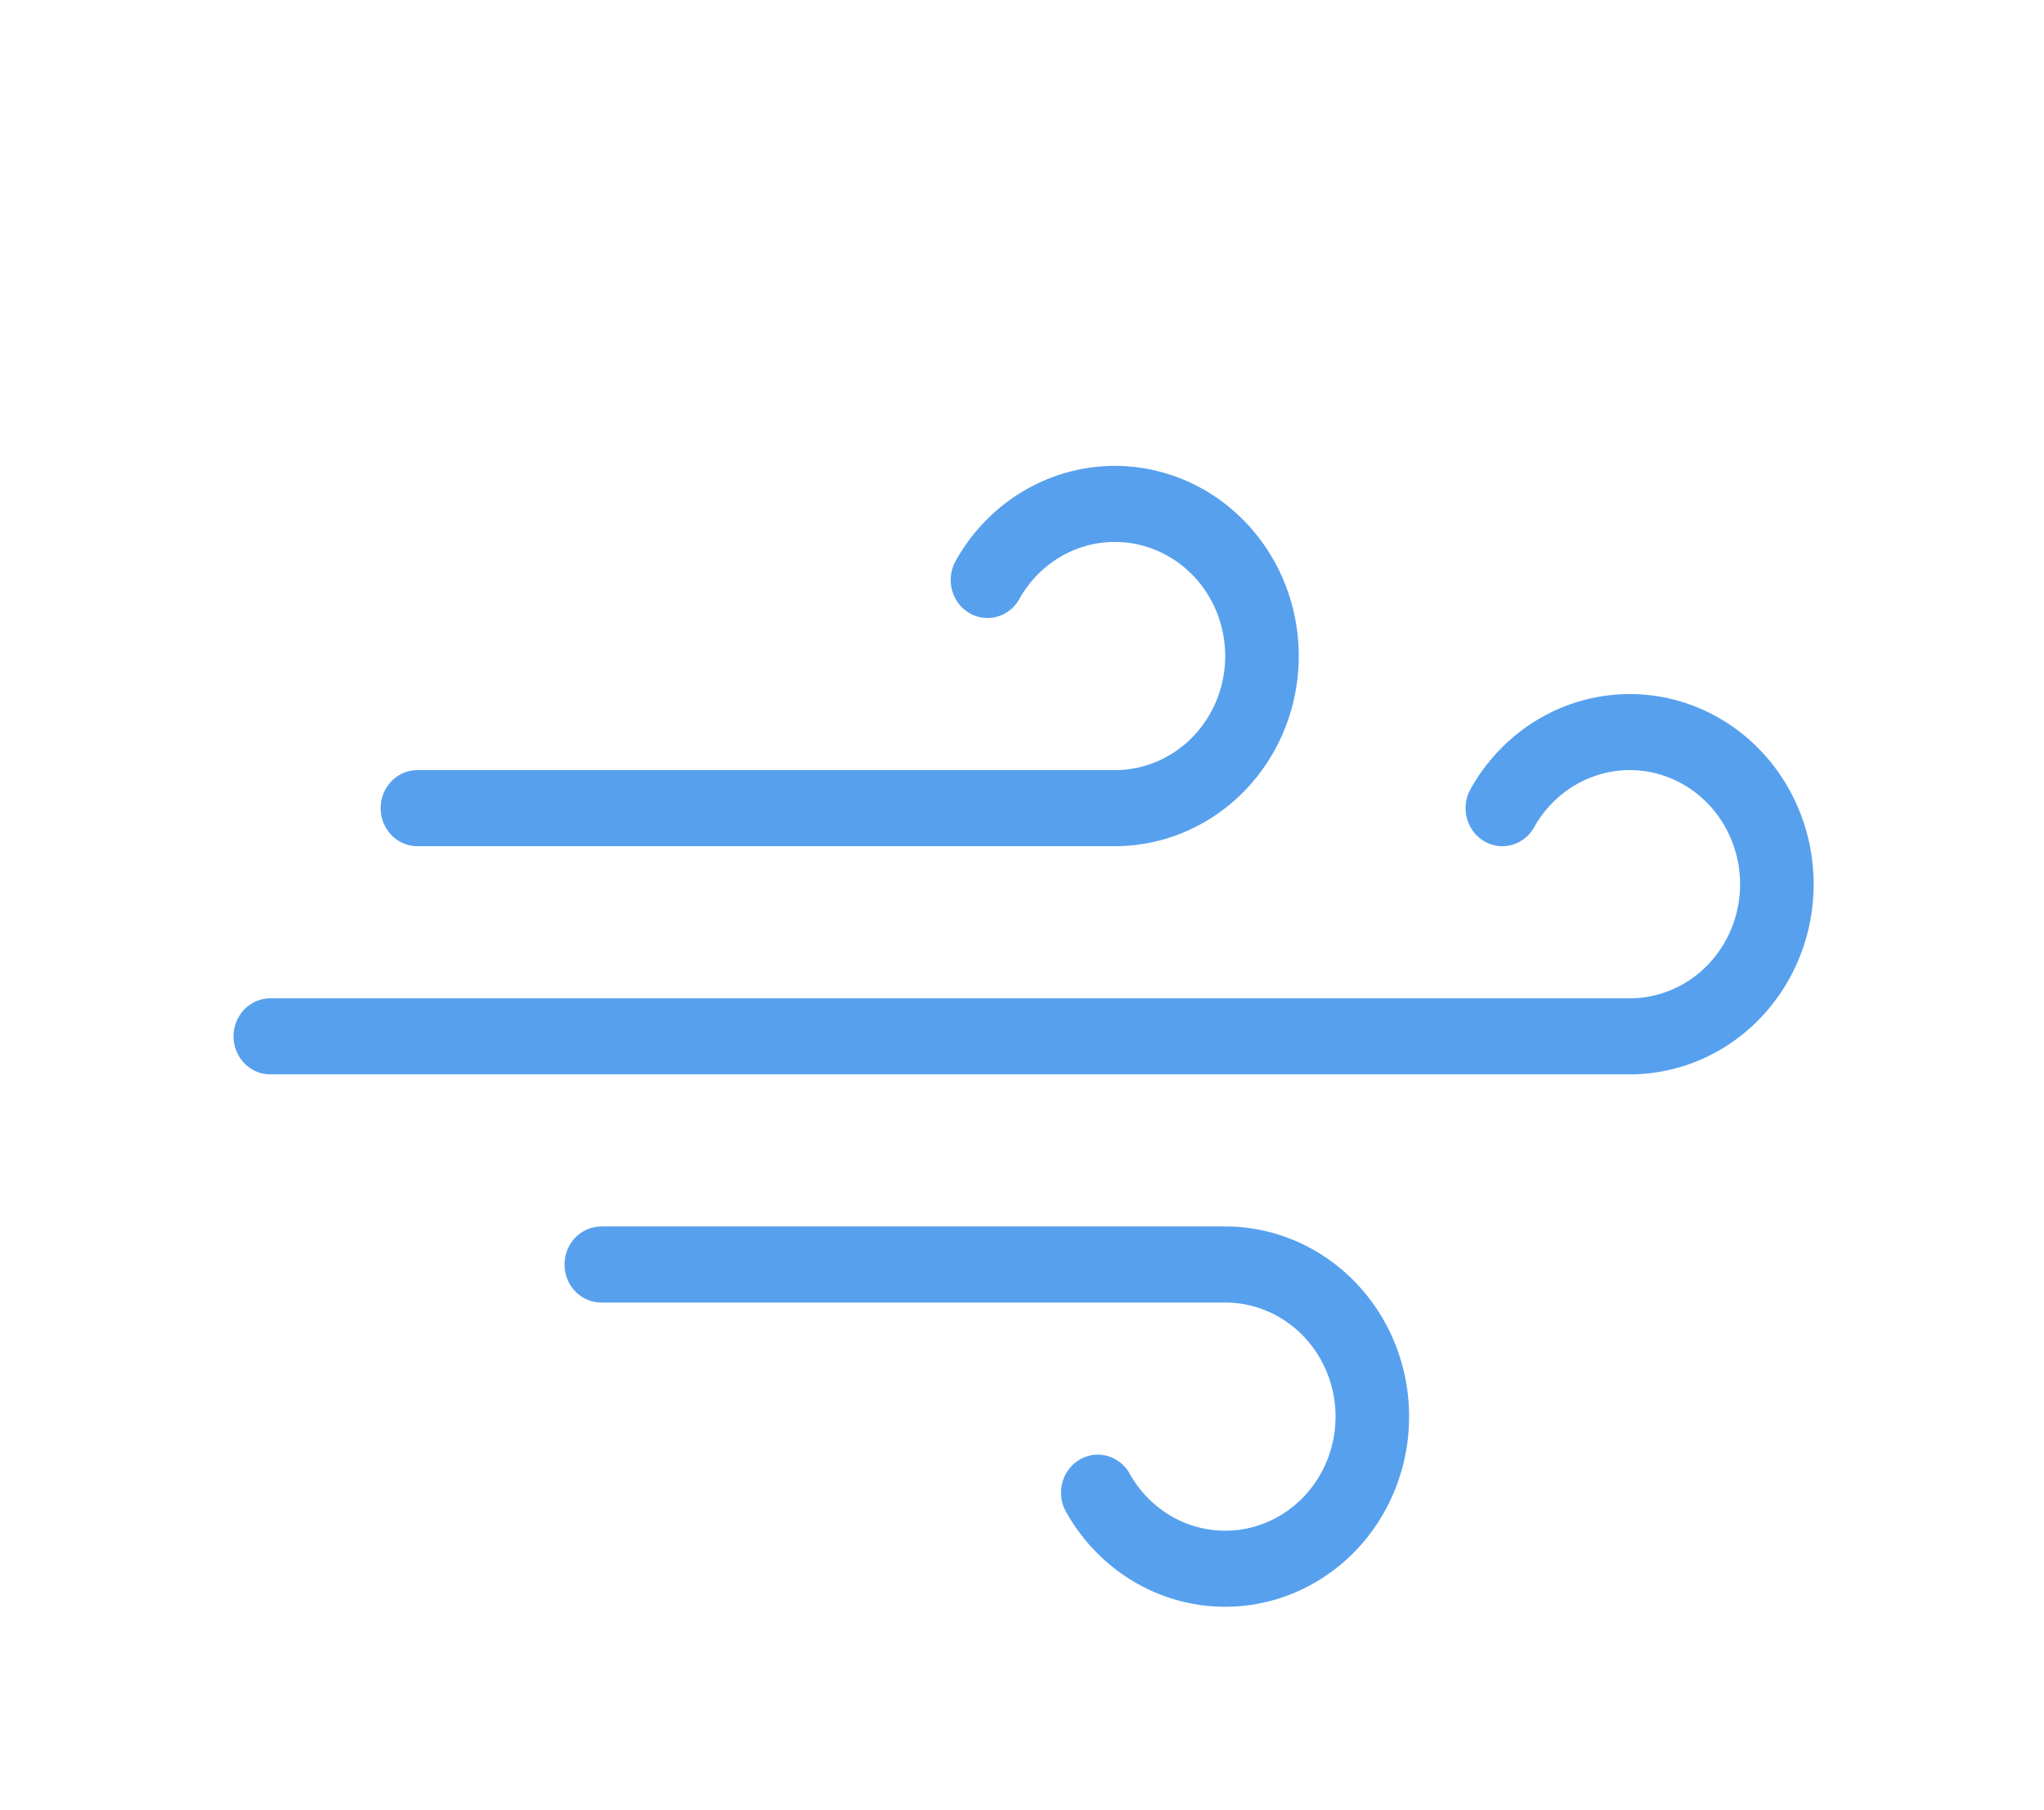 <?xml version="1.0" encoding="UTF-8" standalone="no"?>
<svg
   width="140"
   height="124"
   version="1.1"
   id="svg4262"
   sodipodi:docname="wind.svg"
   inkscape:version="1.2.2 (732a01da63, 2022-12-09)"
   xmlns:inkscape="http://www.inkscape.org/namespaces/inkscape"
   xmlns:sodipodi="http://sodipodi.sourceforge.net/DTD/sodipodi-0.dtd"
   xmlns="http://www.w3.org/2000/svg"
   xmlns:svg="http://www.w3.org/2000/svg">
  <sodipodi:namedview
     id="namedview4264"
     pagecolor="#ffffff"
     bordercolor="#000000"
     borderopacity="0.25"
     inkscape:showpageshadow="2"
     inkscape:pageopacity="0.0"
     inkscape:pagecheckerboard="0"
     inkscape:deskcolor="#d1d1d1"
     showgrid="false"
     inkscape:zoom="3.0825436"
     inkscape:cx="177.61306"
     inkscape:cy="77.533371"
     inkscape:window-width="1920"
     inkscape:window-height="1017"
     inkscape:window-x="-8"
     inkscape:window-y="-8"
     inkscape:window-maximized="1"
     inkscape:current-layer="svg4262" />
  <defs
     id="defs4250">
    <filter
       id="blur"
       x="-0.2"
       y="-0.293"
       width="1.4"
       height="1.729">
      <feGaussianBlur
         in="SourceAlpha"
         stdDeviation="3"
         id="feGaussianBlur4235" />
      <feOffset
         dx="0"
         dy="4"
         result="offsetblur"
         id="feOffset4237" />
      <feComponentTransfer
         id="feComponentTransfer4241">
        <feFuncA
           slope="0.05"
           type="linear"
           id="feFuncA4239" />
      </feComponentTransfer>
      <feMerge
         id="feMerge4247">
        <feMergeNode
           id="feMergeNode4243" />
        <feMergeNode
           in="SourceGraphic"
           id="feMergeNode4245" />
      </feMerge>
    </filter>
  </defs>
  <g
     transform="matrix(2.519,0,0,2.605,43.705,-9.767)"
     filter="url(#blur)"
     id="g4260">
    <g
       class="am-weather-wind"
       transform="translate(-16,10)"
       fill="none"
       stroke="#57a0ee"
       stroke-linecap="round"
       stroke-width="2"
       id="g4258">
      <path
         stroke-dasharray="150, 10"
         d="M 25.5,5 A 4,4 0 1 1 29,11 H 10"
         id="path4252">
        <animate
           attributeName="stroke-dashoffset"
           dur="3s"
           repeatCount="indefinite"
           values="0; 160"
           begin="0s" />
      </path>
      <path
         stroke-dasharray="144, 16"
         d="M 39.5,11 A 4,4 0 1 1 43,17 H 6"
         id="path4254">
        <animate
           attributeName="stroke-dashoffset"
           dur="3s"
           repeatCount="indefinite"
           values="0; 160"
           begin="0.5s" />
      </path>
      <path
         stroke-dasharray="150, 10"
         d="M 28.5,29 A 4,4 0 1 0 32,23 H 15"
         id="path4256">
        <animate
           attributeName="stroke-dashoffset"
           dur="3s"
           repeatCount="indefinite"
           values="0; 160"
           begin="0.25s" />
      </path>
    </g>
  </g>
</svg>
